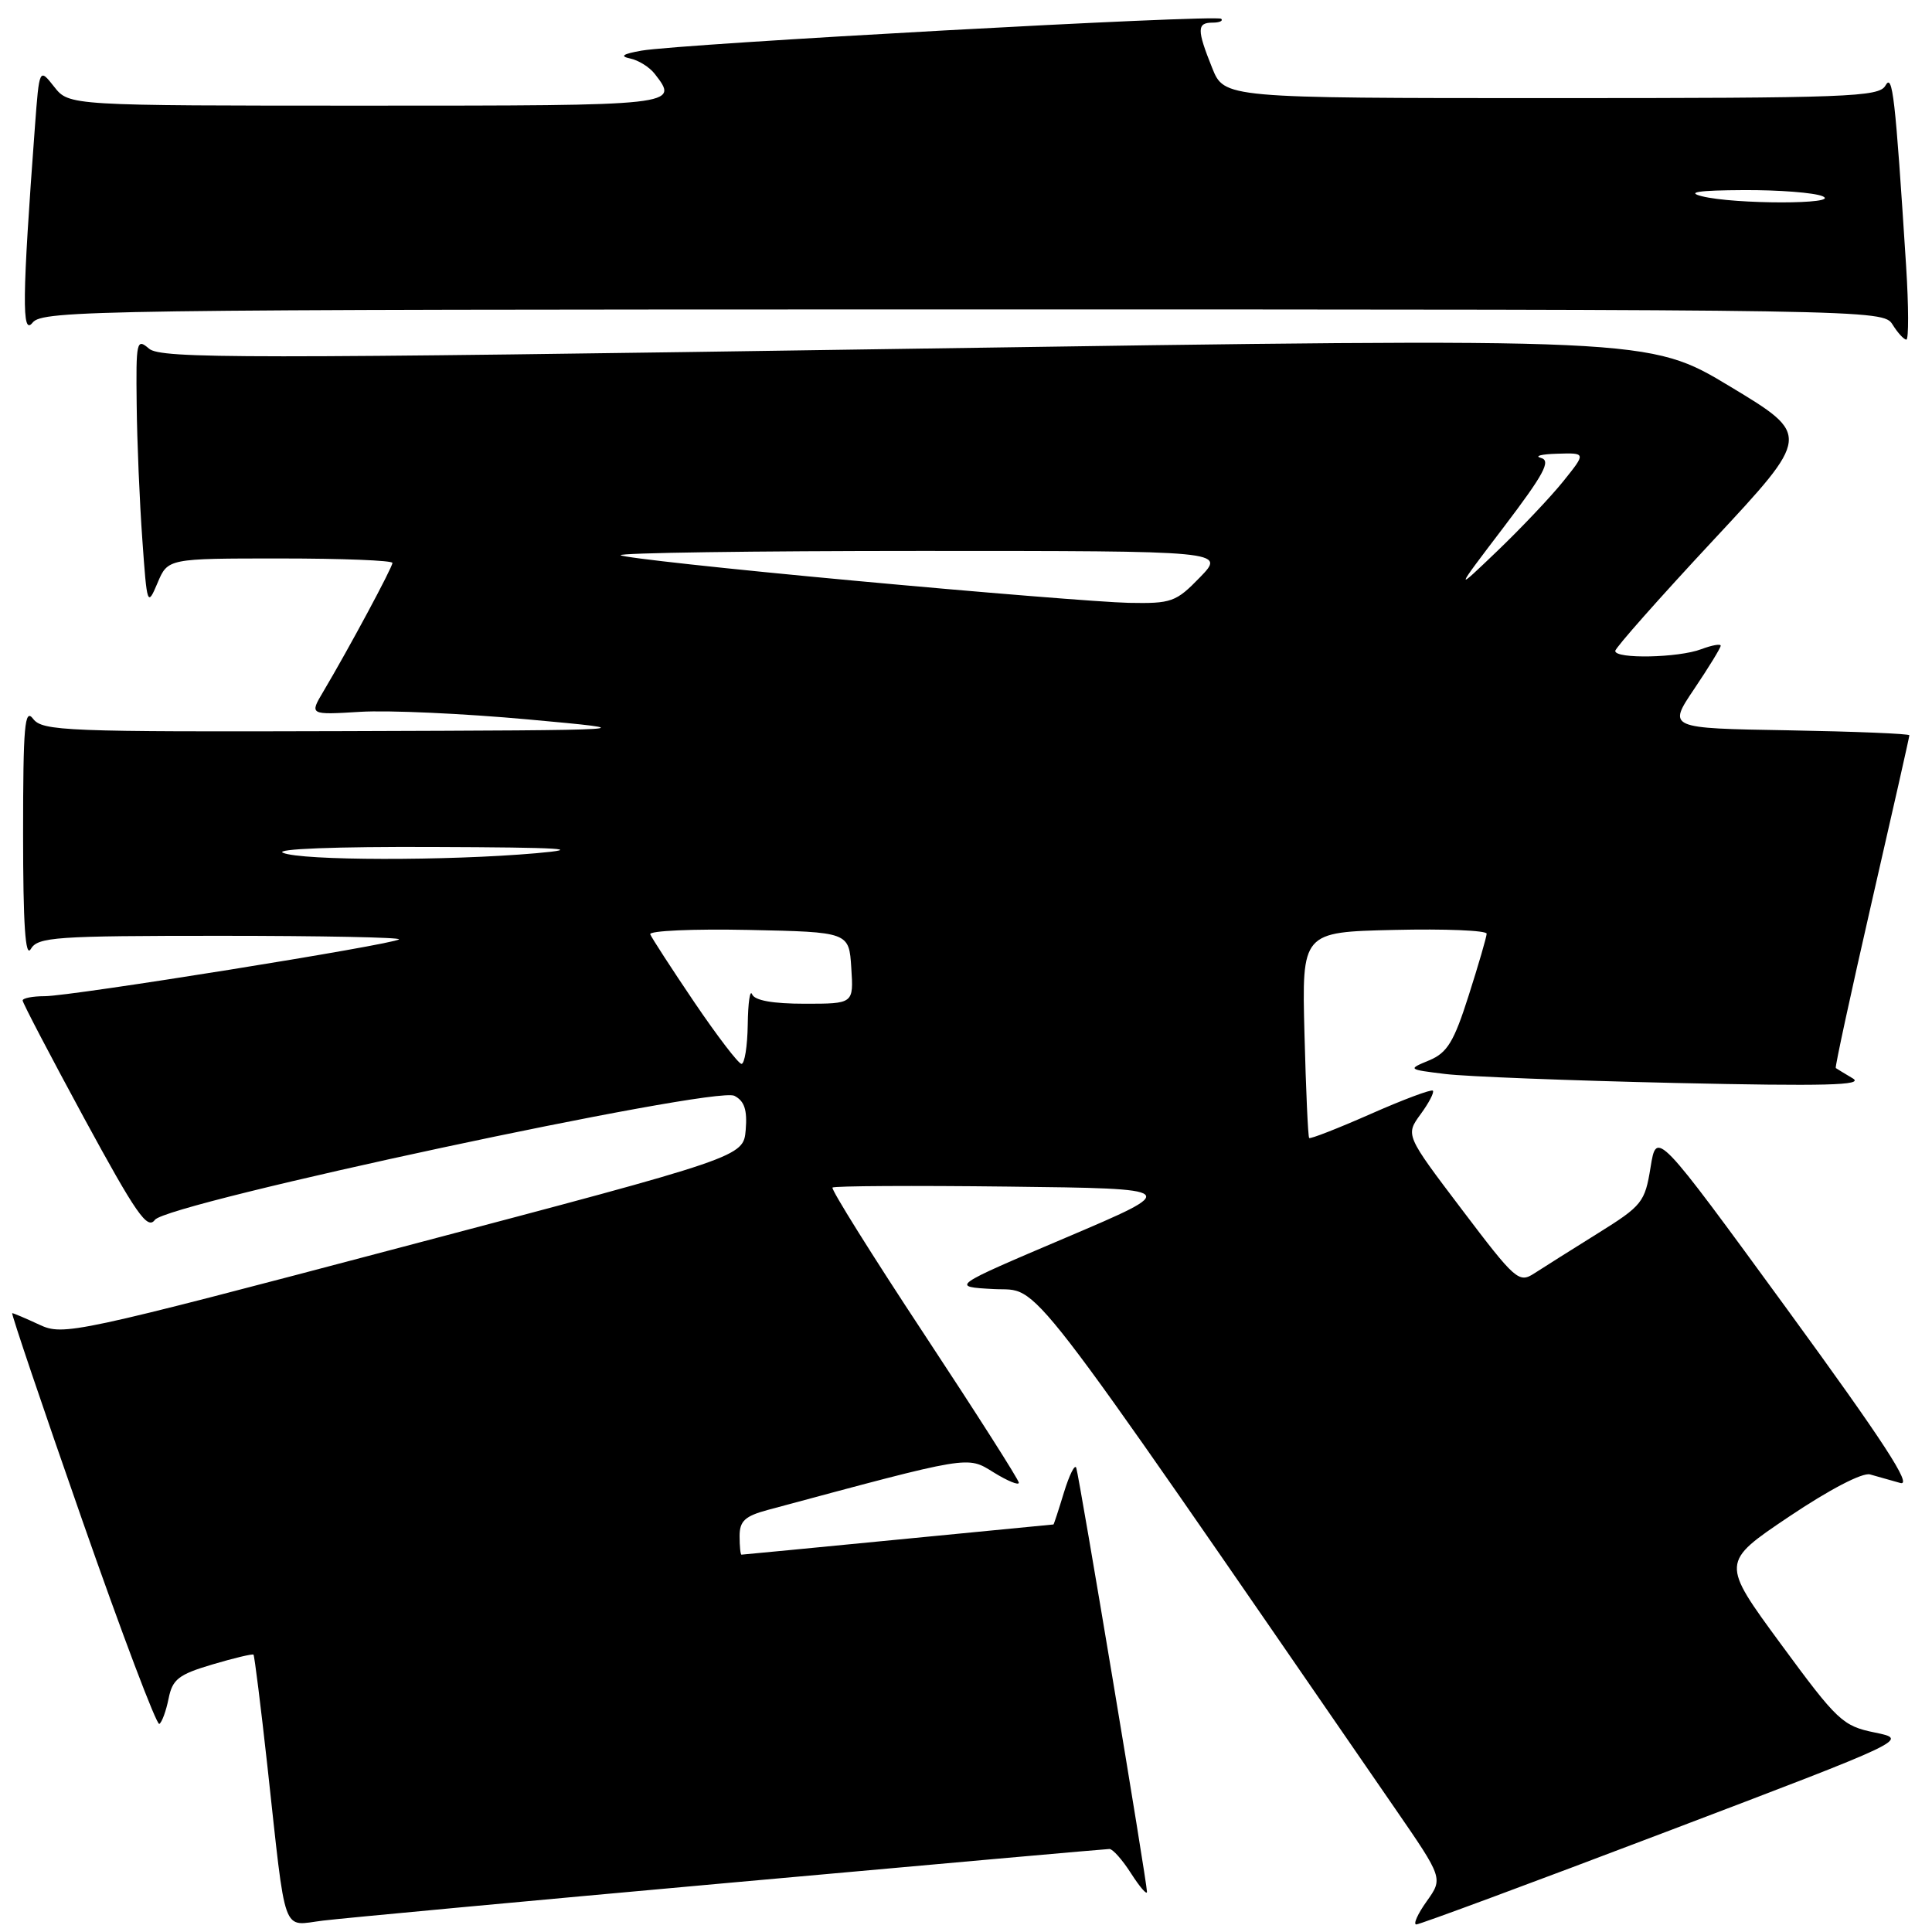 <?xml version="1.0" encoding="UTF-8" standalone="no"?>
<!DOCTYPE svg PUBLIC "-//W3C//DTD SVG 1.1//EN" "http://www.w3.org/Graphics/SVG/1.1/DTD/svg11.dtd" >
<svg xmlns="http://www.w3.org/2000/svg" xmlns:xlink="http://www.w3.org/1999/xlink" version="1.1" viewBox="0 0 256 256">
 <g >
 <path fill="currentColor"
d=" M 96.86 249.46 C 124.01 247.01 146.57 245.00 147.01 245.00 C 147.45 245.00 148.74 246.46 149.88 248.25 C 151.03 250.04 151.97 251.13 151.98 250.68 C 152.01 249.58 143.03 195.76 142.61 194.50 C 142.43 193.95 141.70 195.41 140.98 197.75 C 140.27 200.09 139.64 202.00 139.59 202.00 C 139.54 202.00 130.28 202.90 119.00 204.00 C 107.72 205.10 98.39 206.00 98.25 206.00 C 98.11 206.00 98.00 204.89 98.00 203.54 C 98.00 201.54 98.71 200.89 101.75 200.07 C 128.85 192.78 128.10 192.90 131.68 195.11 C 133.51 196.24 135.00 196.85 135.00 196.47 C 135.00 196.09 129.35 187.23 122.45 176.77 C 115.55 166.32 110.09 157.58 110.31 157.36 C 110.52 157.14 121.01 157.08 133.60 157.23 C 156.50 157.50 156.50 157.50 141.22 164.00 C 125.94 170.50 125.94 170.50 131.72 170.81 C 138.01 171.14 134.61 166.73 184.86 239.65 C 191.22 248.88 191.22 248.88 189.04 251.94 C 187.84 253.62 187.23 255.00 187.67 255.00 C 188.11 255.00 202.98 249.49 220.71 242.75 C 252.94 230.50 252.94 230.50 248.43 229.57 C 244.16 228.70 243.47 228.05 235.97 217.84 C 228.03 207.03 228.03 207.03 237.06 200.96 C 242.39 197.38 246.78 195.09 247.79 195.37 C 248.73 195.63 250.53 196.14 251.79 196.50 C 253.48 196.99 249.60 191.03 236.79 173.46 C 219.50 149.77 219.50 149.77 218.71 154.66 C 217.96 159.31 217.60 159.76 211.71 163.43 C 208.29 165.56 204.52 167.94 203.33 168.71 C 201.26 170.06 200.83 169.68 193.70 160.26 C 186.23 150.40 186.23 150.40 188.23 147.65 C 189.34 146.14 190.07 144.73 189.86 144.52 C 189.65 144.31 185.93 145.70 181.61 147.61 C 177.28 149.52 173.62 150.95 173.47 150.79 C 173.32 150.63 173.04 144.43 172.85 137.00 C 172.50 123.50 172.50 123.50 184.75 123.22 C 191.49 123.06 196.99 123.29 196.99 123.72 C 196.98 124.15 195.91 127.83 194.61 131.90 C 192.65 138.06 191.77 139.50 189.38 140.50 C 186.51 141.69 186.52 141.70 191.50 142.31 C 194.25 142.65 207.97 143.18 222.00 143.50 C 241.87 143.94 247.06 143.81 245.50 142.89 C 244.40 142.24 243.39 141.62 243.25 141.52 C 243.12 141.42 245.26 131.55 248.00 119.58 C 250.75 107.61 253.00 97.64 253.00 97.43 C 253.00 97.22 245.80 96.93 236.99 96.77 C 220.98 96.50 220.98 96.50 224.49 91.29 C 226.42 88.42 228.00 85.85 228.00 85.56 C 228.00 85.28 226.85 85.49 225.43 86.02 C 222.42 87.17 213.99 87.34 214.03 86.25 C 214.04 85.84 219.88 79.24 227.01 71.59 C 239.97 57.68 239.97 57.68 229.24 51.21 C 218.50 44.74 218.50 44.74 120.00 46.22 C 32.20 47.55 21.31 47.54 19.75 46.20 C 18.10 44.78 18.01 45.20 18.11 53.60 C 18.16 58.49 18.50 66.55 18.86 71.50 C 19.48 80.27 19.53 80.42 20.87 77.25 C 22.24 74.00 22.24 74.00 37.12 74.00 C 45.30 74.00 52.00 74.26 52.00 74.59 C 52.00 75.18 46.26 85.87 42.85 91.62 C 41.00 94.73 41.00 94.73 47.75 94.32 C 51.46 94.09 61.47 94.55 70.00 95.33 C 85.50 96.75 85.50 96.75 45.61 96.88 C 8.71 96.99 5.62 96.87 4.39 95.25 C 3.27 93.77 3.06 96.15 3.06 110.50 C 3.06 122.53 3.36 126.99 4.08 125.75 C 5.01 124.16 7.30 124.00 29.22 124.00 C 42.48 124.00 53.12 124.21 52.87 124.47 C 52.20 125.14 9.44 132.00 5.93 132.00 C 4.32 132.00 3.00 132.26 3.00 132.57 C 3.00 132.89 6.68 139.92 11.17 148.20 C 18.05 160.86 19.53 162.99 20.52 161.64 C 22.16 159.40 94.72 143.87 97.31 145.20 C 98.64 145.89 99.03 147.06 98.81 149.72 C 98.50 153.30 98.50 153.30 53.50 165.18 C 9.81 176.72 8.40 177.02 5.22 175.53 C 3.41 174.69 1.79 174.00 1.62 174.00 C 1.45 174.00 5.62 186.34 10.89 201.41 C 16.16 216.49 20.76 228.65 21.11 228.43 C 21.46 228.22 22.01 226.70 22.34 225.07 C 22.85 222.51 23.66 221.88 28.14 220.55 C 31.00 219.70 33.45 219.12 33.59 219.25 C 33.72 219.39 34.55 226.03 35.43 234.00 C 37.96 257.05 37.28 255.15 42.80 254.49 C 45.39 254.17 69.71 251.91 96.86 249.46 Z  M 252.57 35.25 C 251.12 12.63 250.78 9.64 249.83 11.34 C 248.99 12.85 244.94 13.00 205.56 13.00 C 162.22 13.00 162.22 13.00 160.61 8.98 C 158.58 3.92 158.59 3.00 160.67 3.00 C 161.58 3.00 162.10 2.77 161.82 2.49 C 161.23 1.89 90.18 5.80 85.00 6.71 C 82.52 7.15 82.08 7.45 83.50 7.75 C 84.60 7.98 86.06 8.89 86.75 9.78 C 90.03 13.99 89.95 14.00 48.57 14.00 C 9.15 14.00 9.15 14.00 7.18 11.50 C 5.21 9.00 5.21 9.00 4.63 16.75 C 2.93 39.59 2.88 44.57 4.32 42.75 C 5.64 41.10 12.72 41.00 127.62 41.00 C 248.44 41.00 249.53 41.02 250.77 43.00 C 251.45 44.10 252.28 45.00 252.60 45.00 C 252.92 45.00 252.91 40.61 252.57 35.25 Z  M 92.00 132.80 C 88.97 128.32 86.35 124.27 86.16 123.80 C 85.97 123.33 91.82 123.07 99.16 123.22 C 112.50 123.50 112.50 123.50 112.80 128.25 C 113.11 133.00 113.11 133.00 106.64 133.00 C 102.40 133.00 99.99 132.57 99.66 131.75 C 99.38 131.06 99.12 132.86 99.08 135.75 C 99.04 138.64 98.66 140.98 98.25 140.97 C 97.84 140.95 95.03 137.27 92.00 132.80 Z  M 37.50 113.00 C 36.31 112.49 44.43 112.17 57.50 112.23 C 74.56 112.29 77.59 112.48 71.00 113.06 C 59.35 114.08 39.93 114.05 37.50 113.00 Z  M 113.15 76.94 C 96.46 75.40 82.55 73.88 82.24 73.57 C 81.92 73.26 99.83 73.00 122.03 73.00 C 162.39 73.00 162.39 73.00 159.00 76.50 C 155.82 79.78 155.23 79.99 149.55 79.88 C 146.22 79.81 129.84 78.49 113.15 76.94 Z  M 199.28 69.81 C 204.57 62.84 205.55 61.04 204.19 60.68 C 203.26 60.43 204.23 60.18 206.33 60.12 C 210.17 60.00 210.17 60.00 207.16 63.75 C 205.51 65.81 201.57 69.97 198.41 73.00 C 192.67 78.50 192.67 78.50 199.28 69.81 Z  M 225.50 26.00 C 223.40 25.47 225.06 25.22 231.00 25.19 C 235.68 25.16 240.40 25.53 241.50 26.00 C 244.04 27.09 229.80 27.09 225.50 26.00 Z "/>
</g>
</svg>